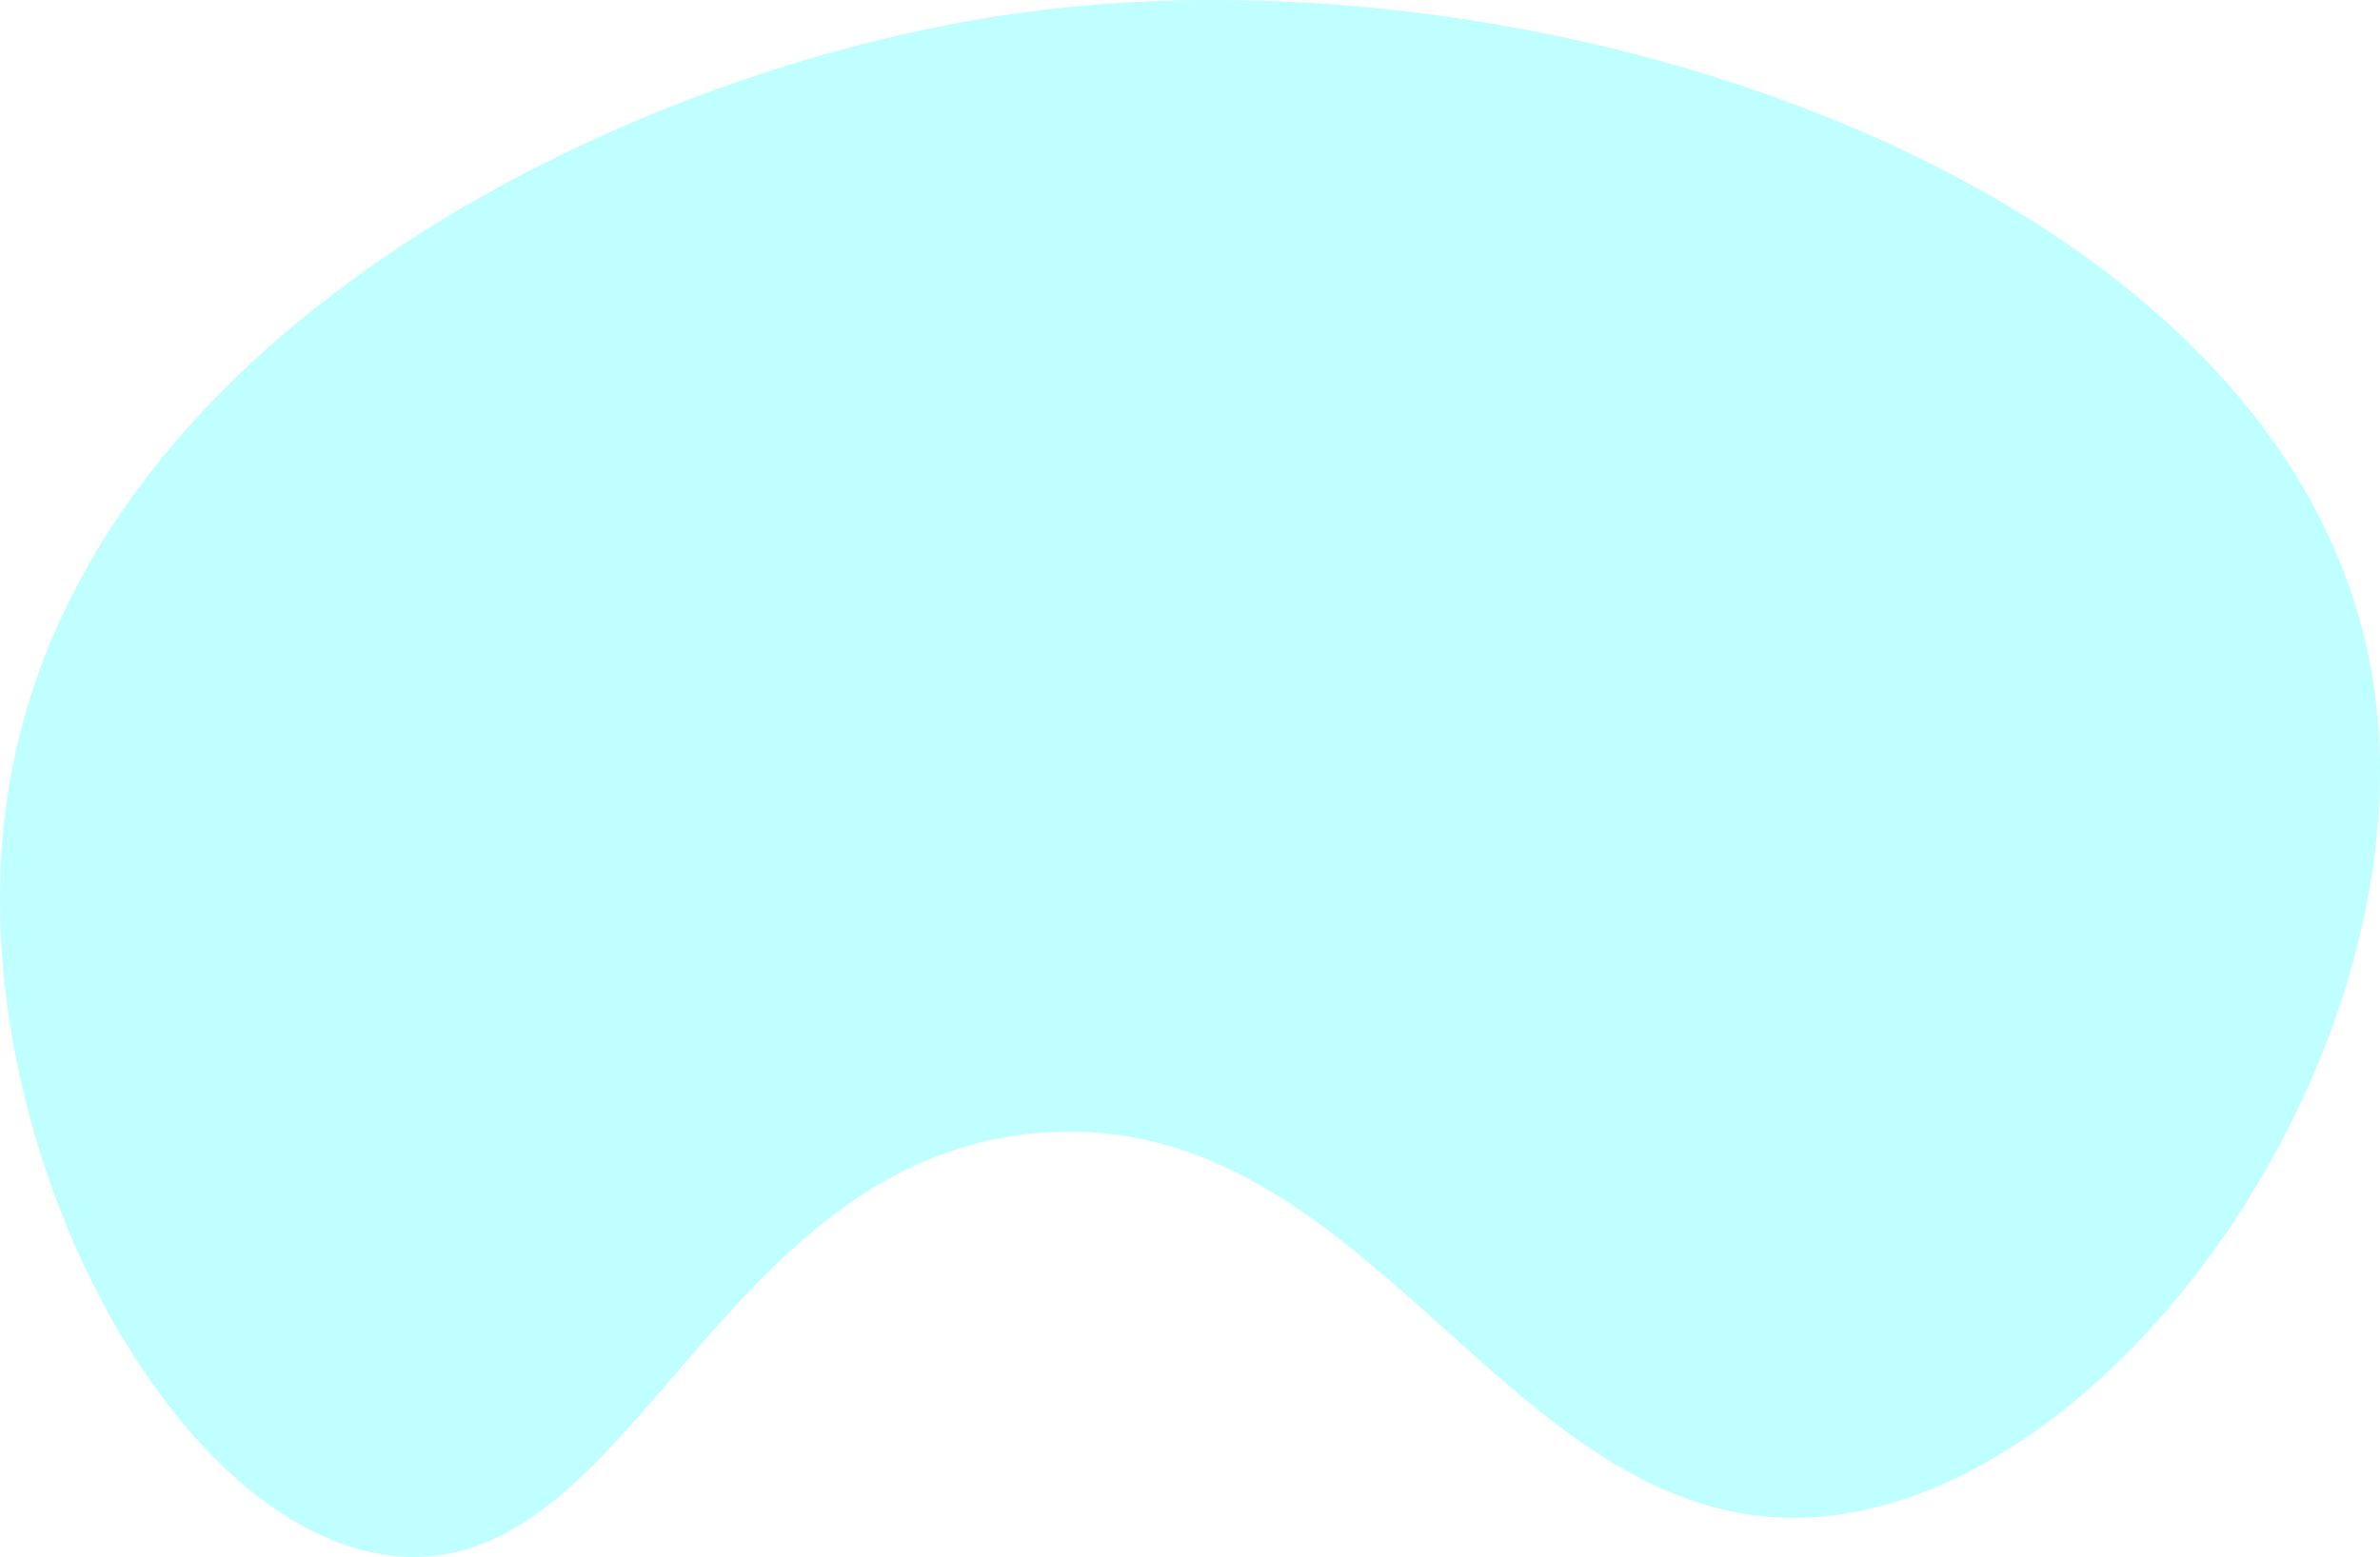 <svg id="8ff60ca5-fa1b-4705-b9fc-2bc82fe8455f" data-name="team3" xmlns="http://www.w3.org/2000/svg" viewBox="0 0 216.501 141.673"><title>team3</title><path d="M790.987,1444.015c5.862-42.067,55.657-66.743,91.962-71.837,49.047-6.882,116.109,15.995,123.295,60.629,5.31,32.982-22.726,73.798-50.184,76.168-28.41,2.452-40.558-37.604-71.328-34.9-29.413,2.585-36.859,40.818-58.591,38.466C805.89,1510.349,786.755,1474.377,790.987,1444.015Z" transform="translate(-790.394 -1370.972)" style="fill:aqua;opacity:0.25"/></svg>